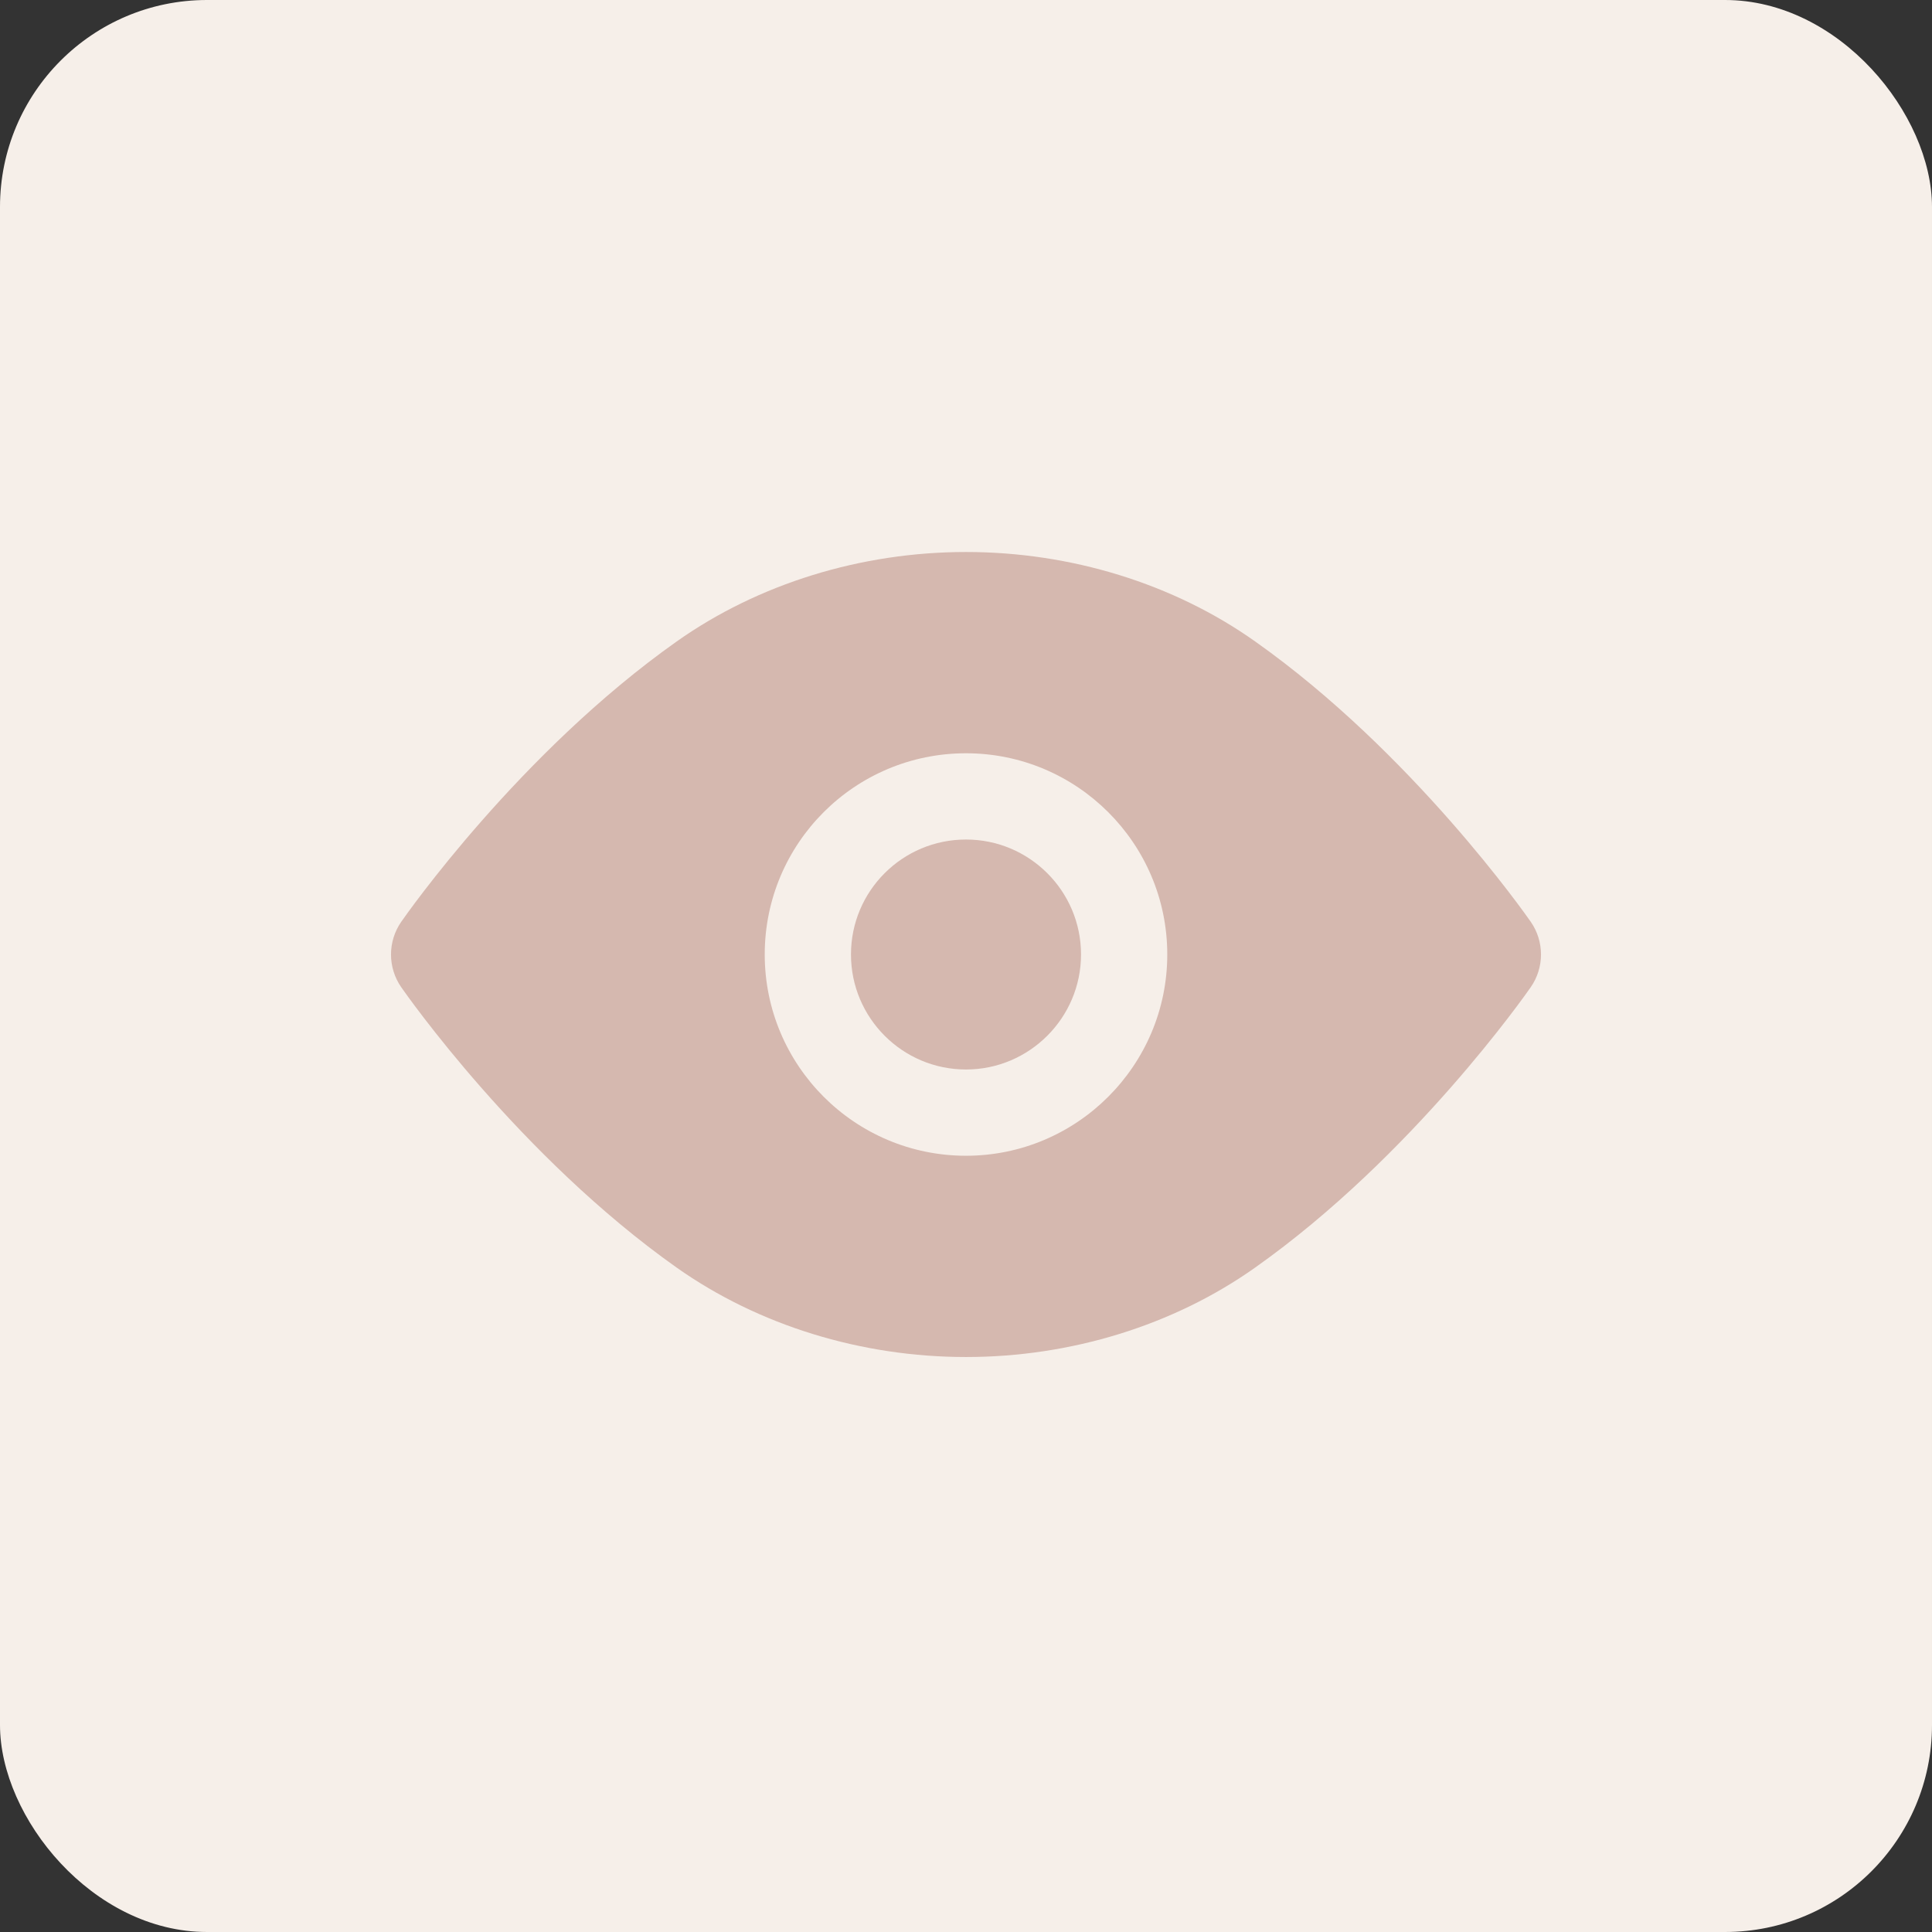 <svg width="28" height="28" viewBox="0 0 28 28" fill="none" xmlns="http://www.w3.org/2000/svg">
<rect x="0" y="0" width="28" height="28" fill="#333333" stroke="none"/>
<rect width="28" height="28" rx="3" fill="#F6EFE9"/>
<path d="M22.184 13.358C22.115 13.259 20.466 10.905 18.19 9.296C17.01 8.46 15.522 8 14 8C12.479 8 10.991 8.46 9.808 9.296C7.532 10.905 5.885 13.259 5.816 13.358C5.617 13.644 5.617 14.023 5.816 14.309C5.885 14.408 7.532 16.762 9.808 18.372C10.991 19.207 12.479 19.667 14 19.667C15.522 19.667 17.01 19.207 18.19 18.371C20.466 16.762 22.115 14.408 22.184 14.308C22.383 14.023 22.383 13.643 22.184 13.358ZM14 16.75C12.388 16.75 11.083 15.442 11.083 13.833C11.083 12.222 12.388 10.917 14 10.917C15.608 10.917 16.917 12.222 16.917 13.833C16.917 15.442 15.608 16.75 14 16.75Z" fill="#D5B8AF"/>
<path d="M15.667 13.833C15.667 14.752 14.918 15.5 14 15.5C13.079 15.5 12.333 14.752 12.333 13.833C12.333 12.912 13.079 12.167 14 12.167C14.918 12.167 15.667 12.912 15.667 13.833Z" fill="#D5B8AF"/>
</svg>
